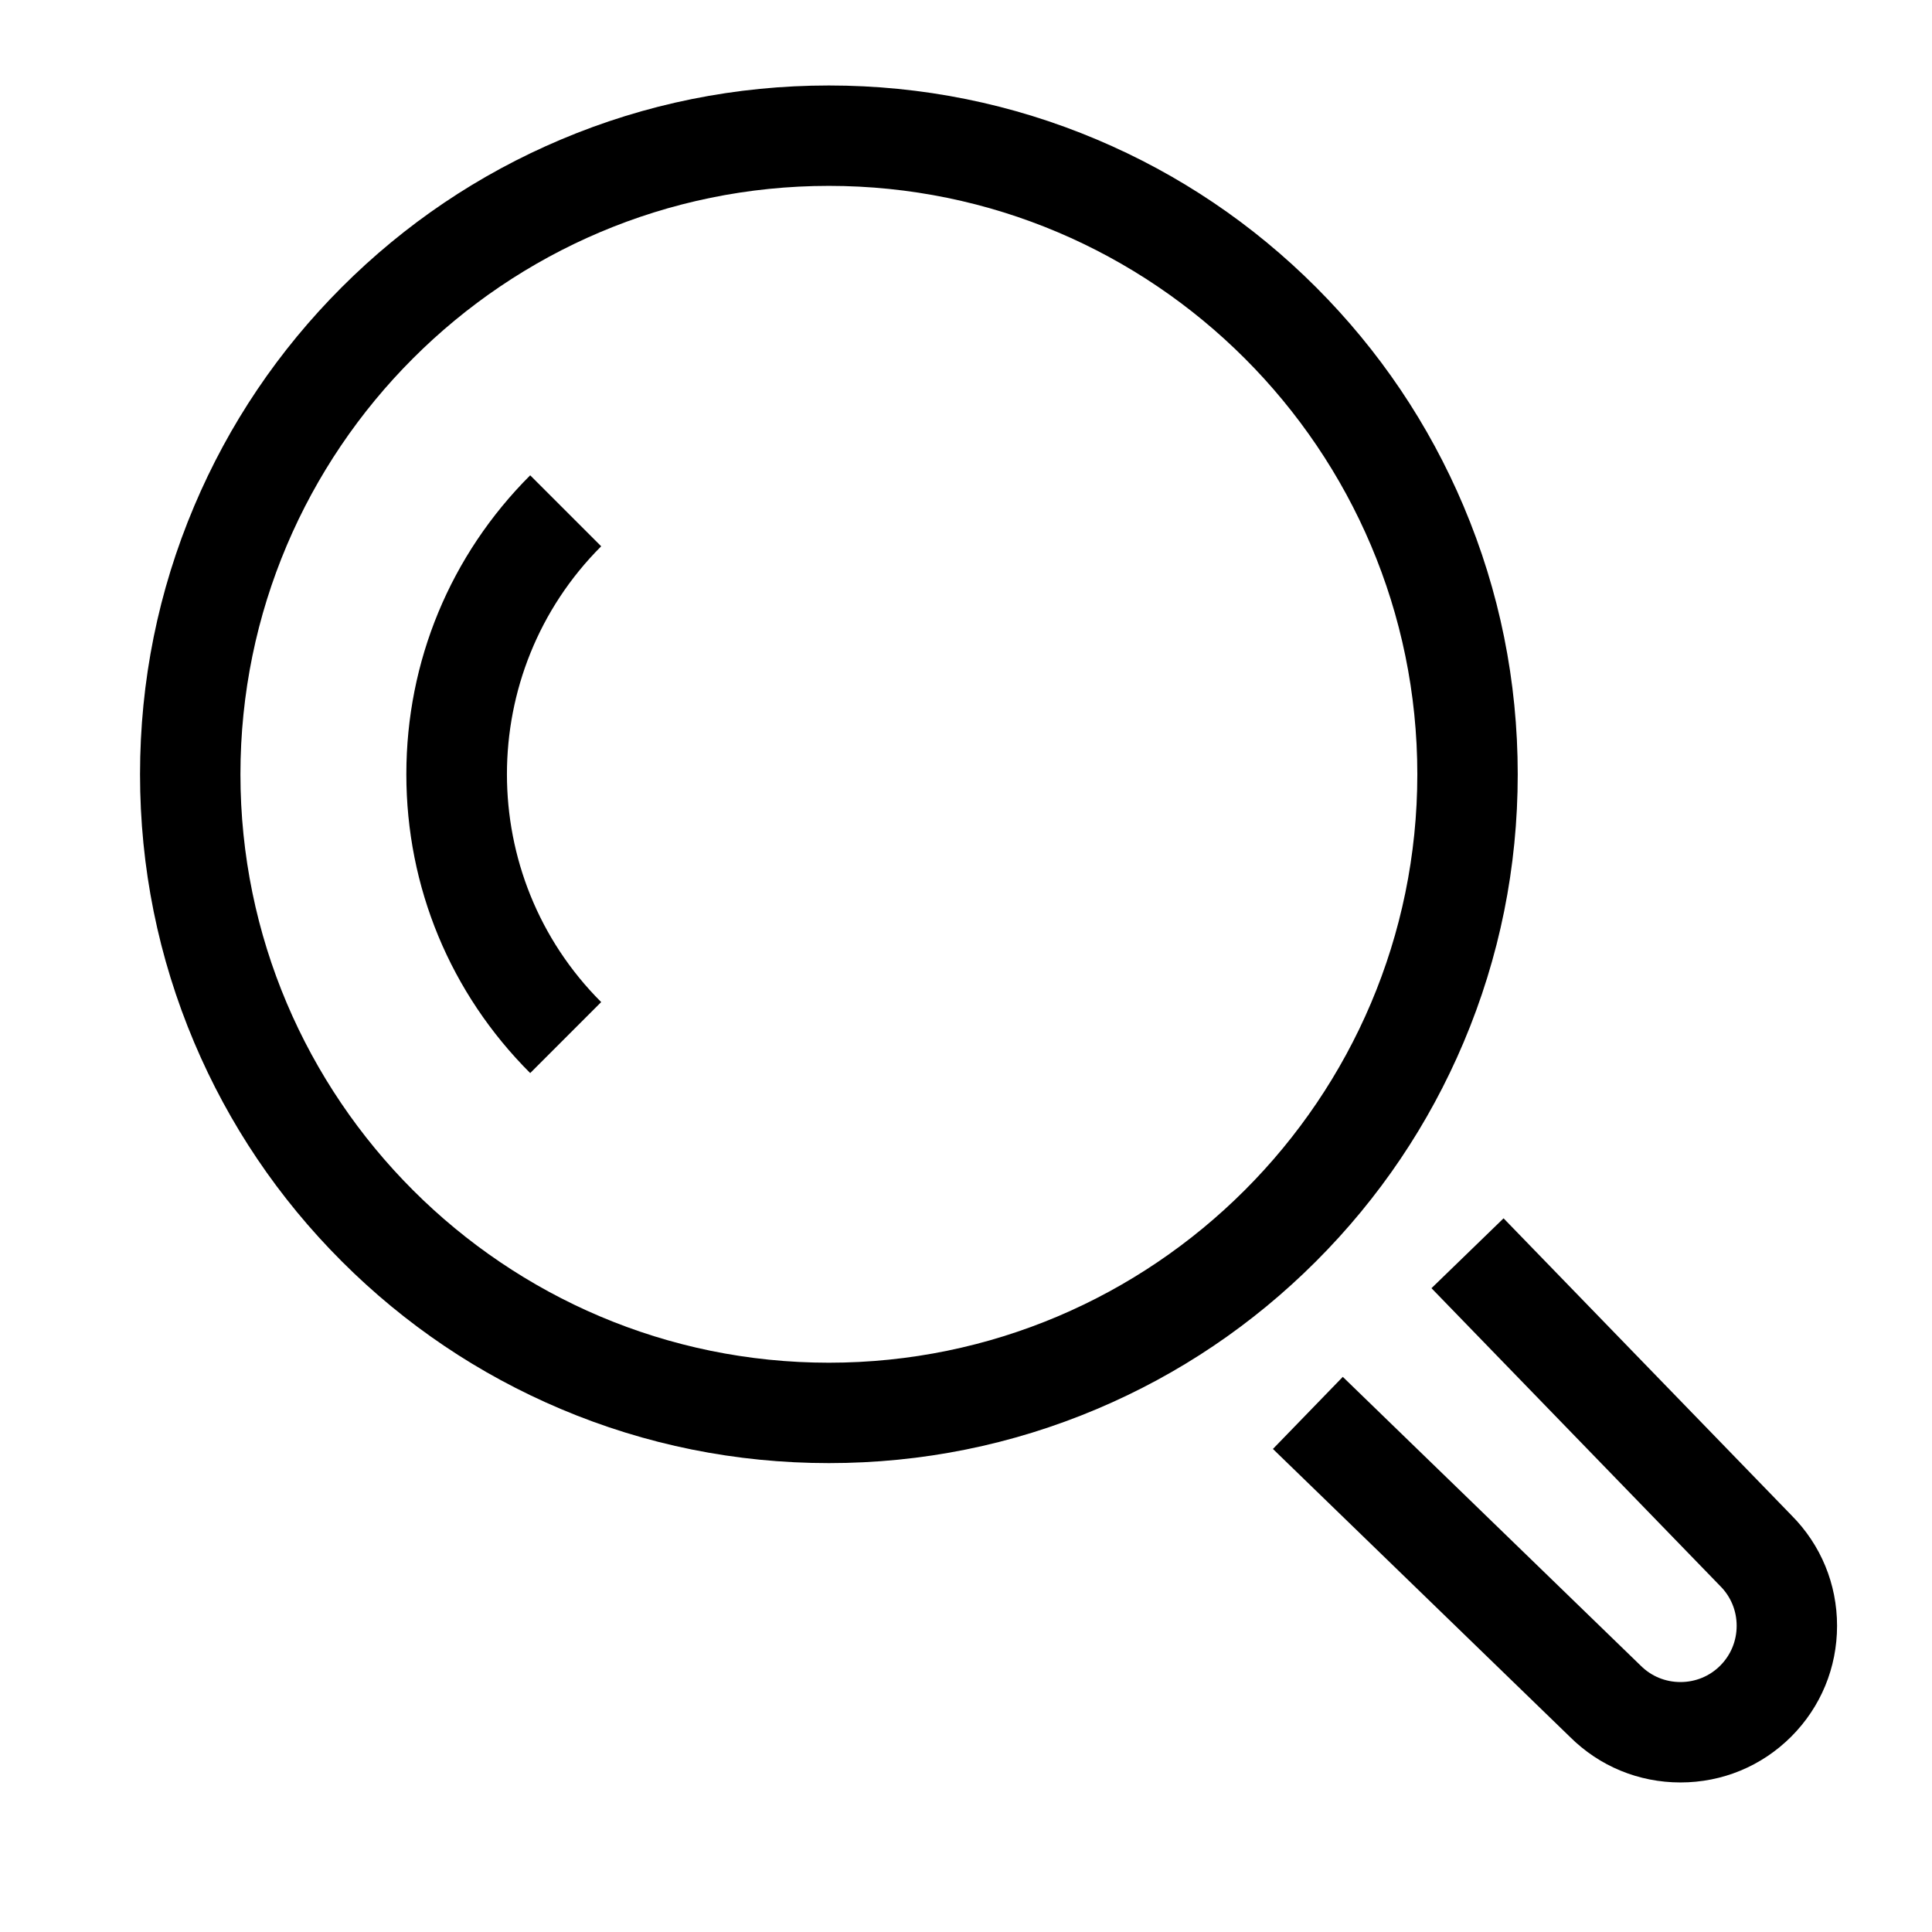 <?xml version="1.0" standalone="no"?><!DOCTYPE svg PUBLIC "-//W3C//DTD SVG 1.1//EN" "http://www.w3.org/Graphics/SVG/1.1/DTD/svg11.dtd"><svg t="1514214243871" class="icon" style="" viewBox="0 0 1024 1024" version="1.1" xmlns="http://www.w3.org/2000/svg" p-id="4660" xmlns:xlink="http://www.w3.org/1999/xlink" width="200" height="200"><defs><style type="text/css"></style></defs><path d="M439.323 775.478c-49.28 0-97.098-9.657-142.127-28.7-43.48-18.389-82.523-44.706-116.044-78.226s-59.841-72.561-78.231-116.039C83.879 507.486 74.222 459.669 74.222 410.391c0-49.284 9.656-97.105 28.7-142.133 18.389-43.479 44.71-82.52 78.232-116.039 33.519-33.515 72.563-59.833 116.044-78.219 45.027-19.04 92.846-28.695 142.126-28.695 49.28 0 97.099 9.654 142.127 28.695 43.481 18.386 82.526 44.704 116.045 78.221 33.521 33.518 59.842 72.56 78.231 116.039 19.042 45.029 28.7 92.849 28.7 142.133 0 49.278-9.657 97.095-28.702 142.123-18.389 43.477-44.708 82.52-78.229 116.039s-72.564 59.839-116.044 78.227C536.423 765.823 488.604 775.478 439.323 775.478zM439.323 98.517c-171.976 0-311.888 139.906-311.888 311.875S267.348 722.266 439.323 722.266s311.888-139.907 311.888-311.874S611.299 98.517 439.323 98.517zM890.678 944.735c-22.122 0-42.904-8.562-58.542-24.115L674.673 767.975l37.039-38.206 157.888 153.059c5.607 5.607 13.092 8.693 21.078 8.693 7.983 0 15.465-3.087 21.071-8.691 5.616-5.622 8.716-13.127 8.716-21.123 0-7.981-3.092-15.463-8.703-21.068l-0.302-0.307L758.714 682.769l38.208-37.035 152.612 157.427c15.571 15.638 24.145 36.423 24.145 58.549 0 22.196-8.626 43.055-24.287 58.736C933.723 936.112 912.877 944.735 890.678 944.735zM281.015 568.755c-42.34-42.321-65.653-98.584-65.644-158.421 0.008-59.818 23.319-116.075 65.638-158.408l37.635 37.62c-66.607 66.63-66.61 175.001-0.007 241.577L281.015 568.755z" p-id="4661"></path></svg>